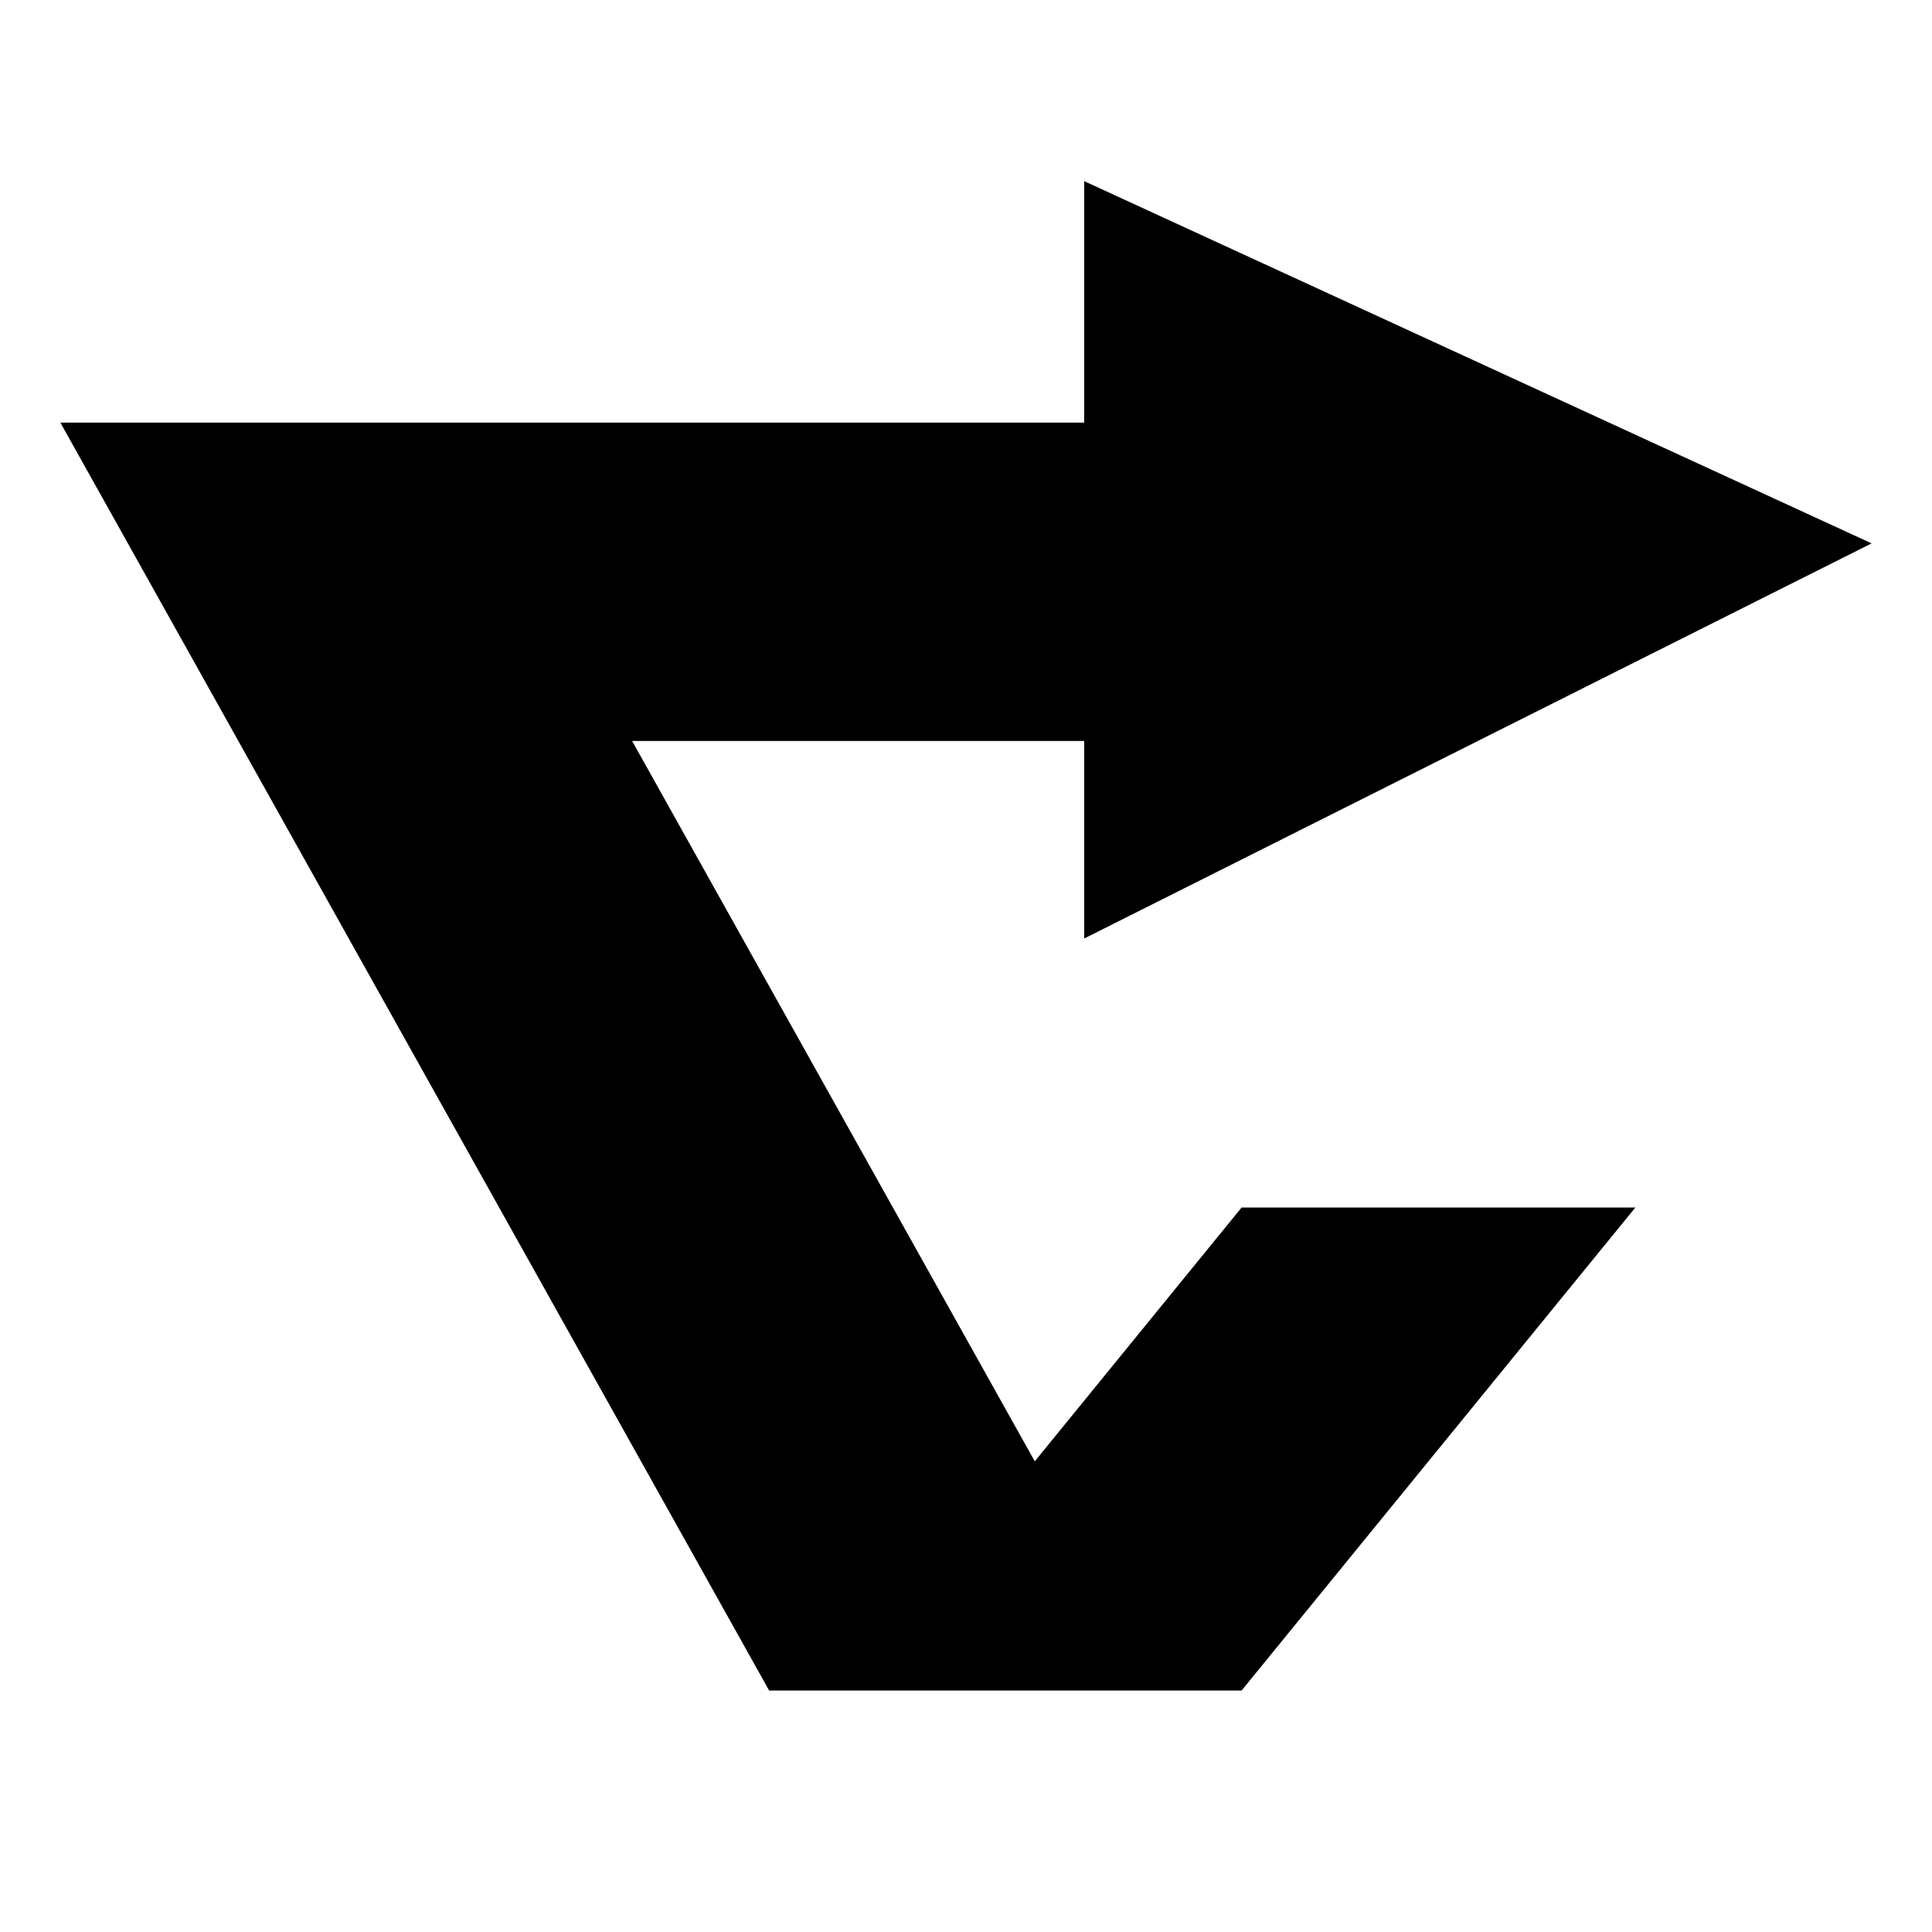 <?xml version="1.0" encoding="UTF-8"?>
<svg width="32px" height="32px" viewBox="0 0 32 32" version="1.1" xmlns="http://www.w3.org/2000/svg" xmlns:xlink="http://www.w3.org/1999/xlink">
    <title>Cursor</title>
    <g id="Cursor" stroke="none" stroke-width="1" fill="none" fill-rule="evenodd">
        <path d="M19.261,3 L31,24 L14.043,24 L14.043,28 L1,22 L14.043,15.455 L14.043,18.727 L21.53,18.727 L14.861,6.796 L11.435,11 L4.913,11 L11.435,3 L19.261,3 Z" id="Combined-Shape" fill="#000000" transform="translate(16, 15.5) scale(-1, -1) translate(-16, -15.5) "></path>
    </g>
</svg>